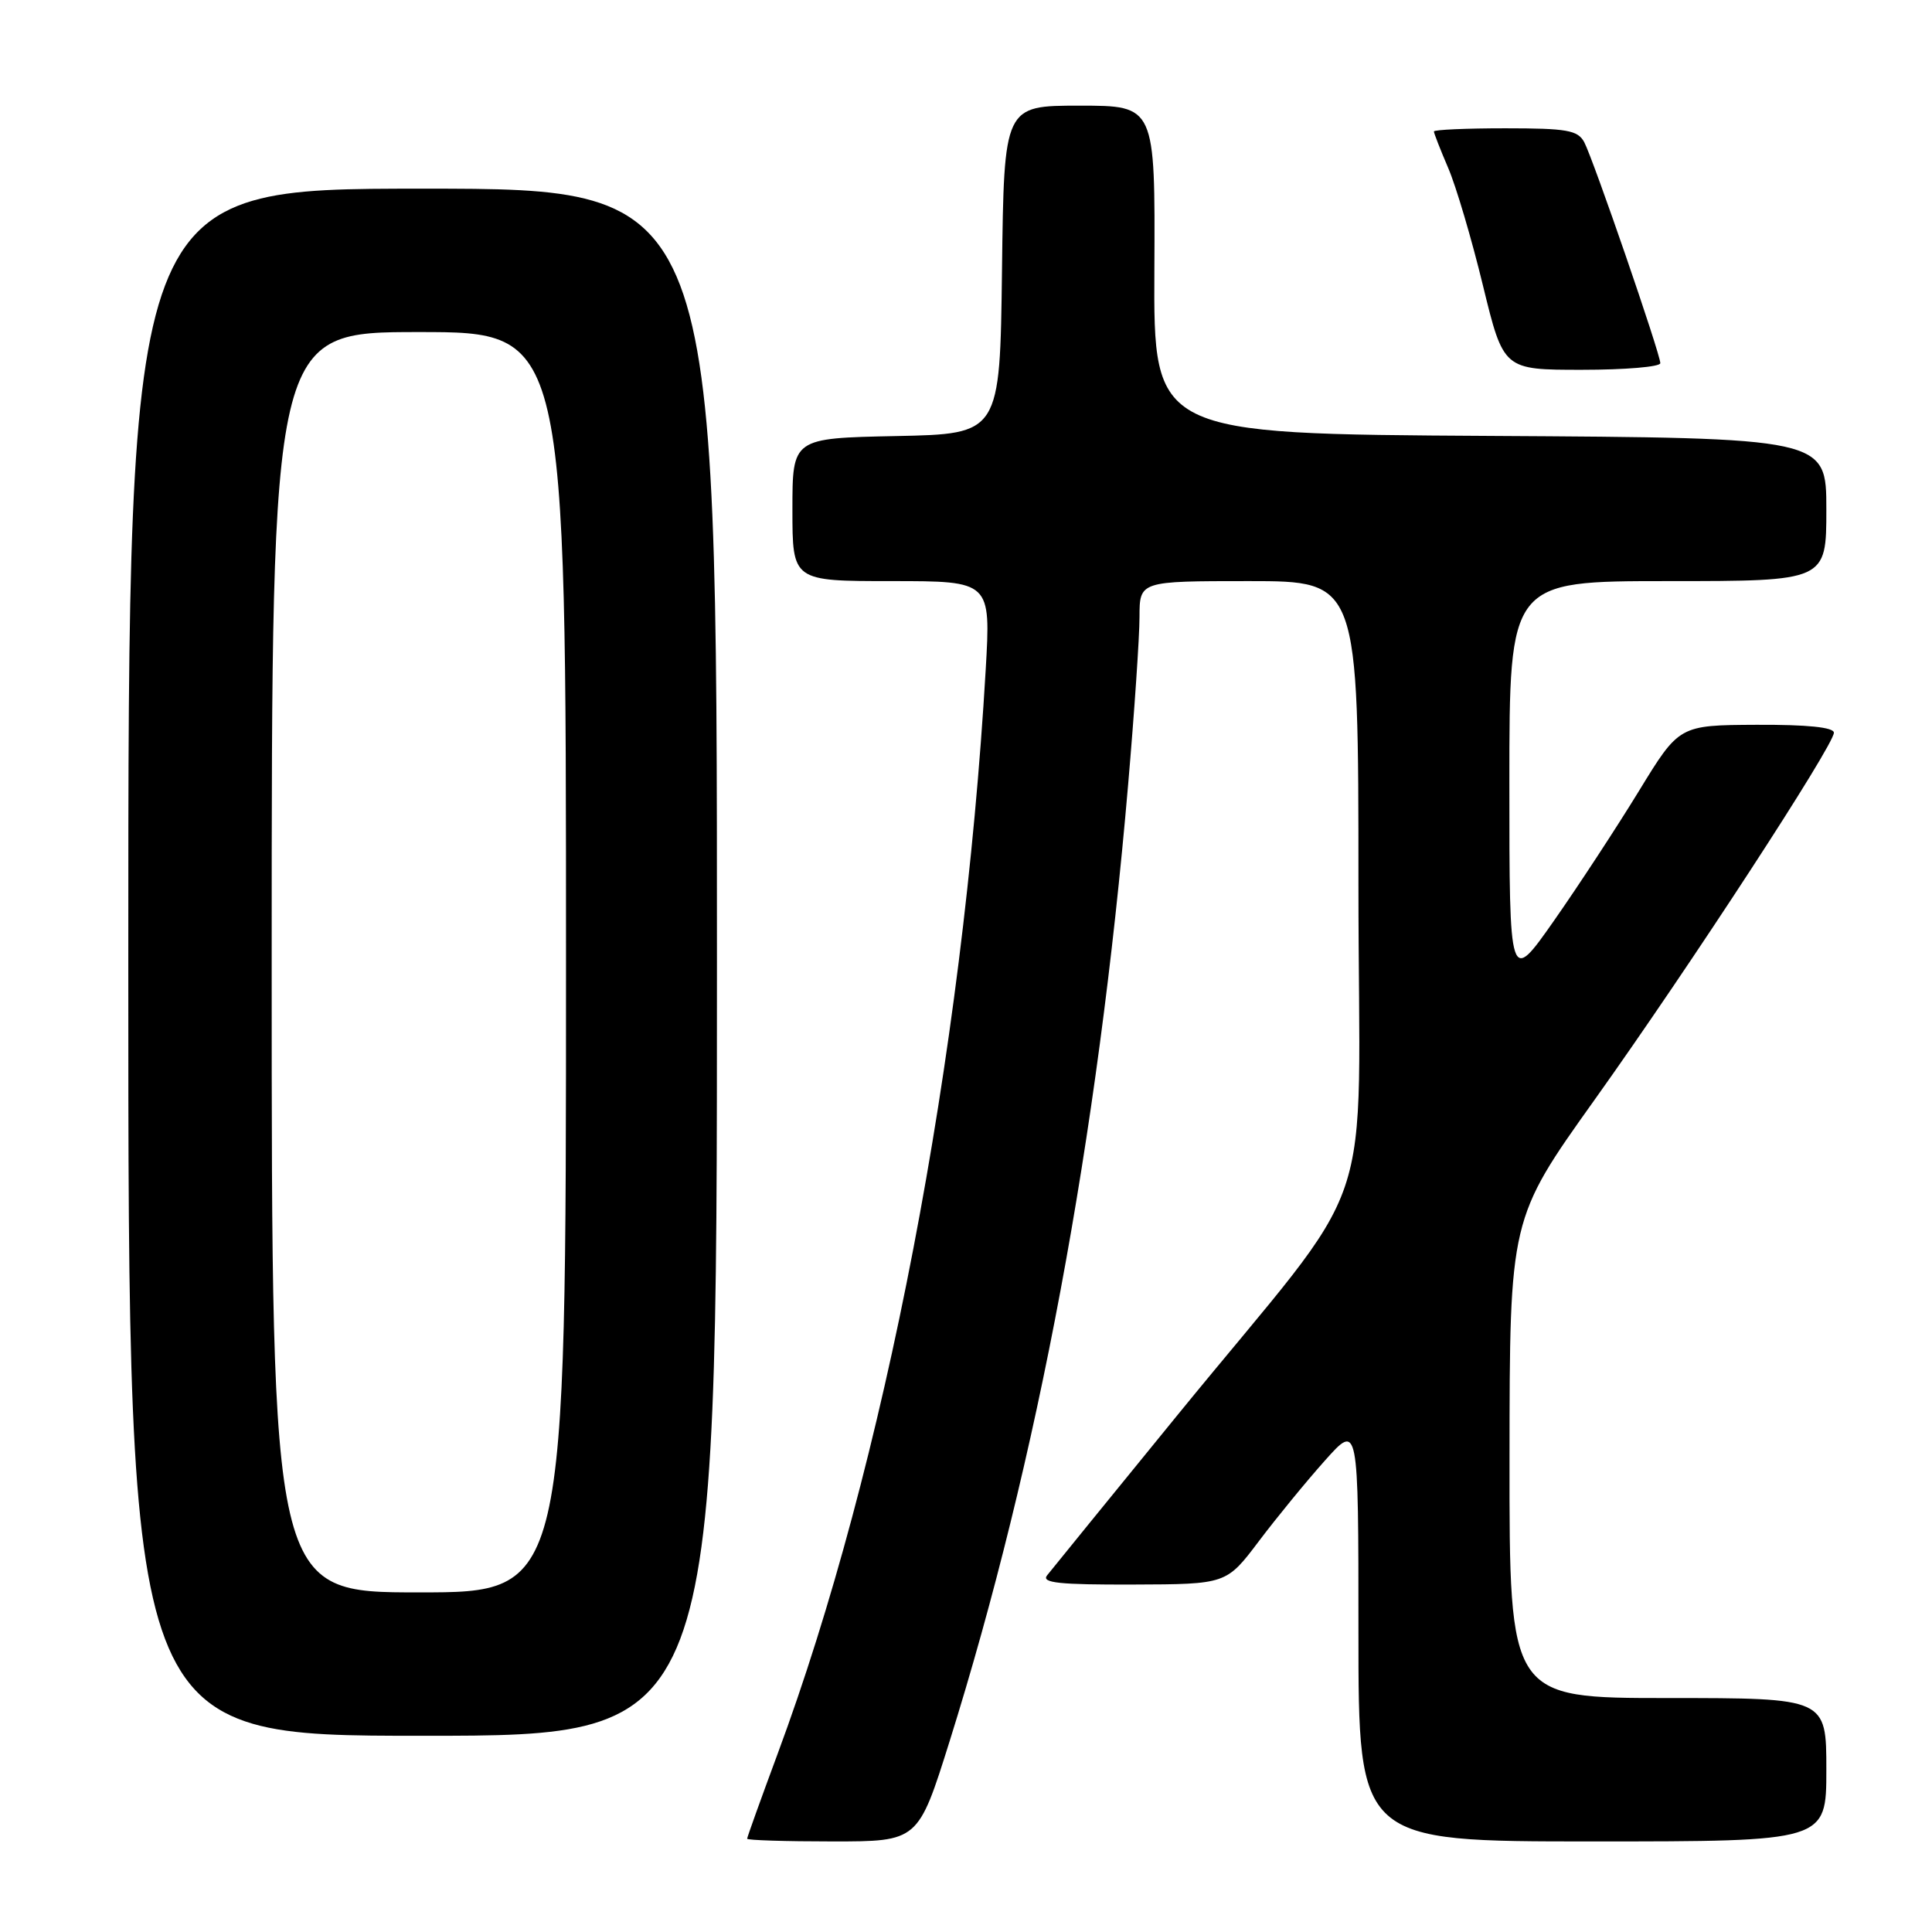 <?xml version="1.0" encoding="UTF-8" standalone="no"?>
<!DOCTYPE svg PUBLIC "-//W3C//DTD SVG 1.1//EN" "http://www.w3.org/Graphics/SVG/1.1/DTD/svg11.dtd" >
<svg xmlns="http://www.w3.org/2000/svg" xmlns:xlink="http://www.w3.org/1999/xlink" version="1.1" viewBox="0 0 256 256">
 <g >
 <path fill="currentColor"
d=" M 125.82 230.75 C 137.52 193.40 145.45 150.97 149.48 104.00 C 150.31 94.38 150.99 84.36 150.99 81.75 C 151.00 77.00 151.00 77.00 165.50 77.00 C 180.00 77.00 180.00 77.00 180.00 117.16 C 180.00 163.57 183.23 154.13 155.91 187.64 C 147.01 198.56 139.28 208.06 138.74 208.75 C 137.96 209.74 140.37 209.99 150.13 209.96 C 162.50 209.92 162.50 209.92 166.81 204.21 C 169.18 201.07 173.12 196.26 175.56 193.53 C 180.00 188.55 180.00 188.55 180.00 216.28 C 180.00 244.00 180.00 244.00 211.00 244.00 C 242.00 244.00 242.00 244.00 242.00 234.50 C 242.00 225.00 242.00 225.00 221.00 225.00 C 200.00 225.00 200.00 225.00 200.02 193.25 C 200.04 161.50 200.04 161.50 211.29 145.73 C 223.87 128.10 243.00 98.75 243.00 97.09 C 243.00 96.37 239.49 96.01 232.75 96.04 C 222.50 96.09 222.50 96.09 217.18 104.79 C 214.25 109.58 209.19 117.31 205.93 121.97 C 200.00 130.43 200.00 130.43 200.00 103.72 C 200.00 77.00 200.00 77.00 221.00 77.00 C 242.00 77.00 242.00 77.00 242.00 67.51 C 242.00 58.02 242.00 58.02 197.42 57.76 C 152.85 57.50 152.85 57.50 152.96 35.75 C 153.07 14.00 153.07 14.00 143.05 14.00 C 133.04 14.00 133.04 14.00 132.77 35.75 C 132.50 57.50 132.50 57.50 118.75 57.78 C 105.00 58.06 105.00 58.06 105.00 67.53 C 105.00 77.00 105.00 77.00 118.15 77.00 C 131.29 77.00 131.29 77.00 130.61 88.75 C 127.62 140.00 117.22 194.19 103.04 232.39 C 100.82 238.38 99.00 243.44 99.00 243.64 C 99.00 243.84 104.10 244.00 110.33 244.00 C 121.66 244.00 121.66 244.00 125.82 230.75 Z  M 95.00 127.50 C 95.00 25.00 95.00 25.00 56.00 25.00 C 17.00 25.00 17.00 25.00 17.00 127.50 C 17.00 230.00 17.00 230.00 56.00 230.00 C 95.00 230.00 95.00 230.00 95.00 127.50 Z  M 220.00 48.12 C 220.00 46.89 211.11 21.08 209.92 18.84 C 209.06 17.25 207.64 17.00 199.46 17.00 C 194.26 17.00 190.00 17.19 190.00 17.42 C 190.00 17.65 190.85 19.82 191.89 22.25 C 192.94 24.68 195.01 31.70 196.50 37.84 C 199.22 49.00 199.22 49.00 209.61 49.00 C 215.32 49.00 220.00 48.61 220.00 48.12 Z  M 36.00 127.50 C 36.00 44.00 36.00 44.00 55.50 44.00 C 75.00 44.00 75.00 44.00 75.00 127.50 C 75.00 211.00 75.00 211.00 55.50 211.00 C 36.00 211.00 36.00 211.00 36.00 127.50 Z "/>
</g>
</svg>